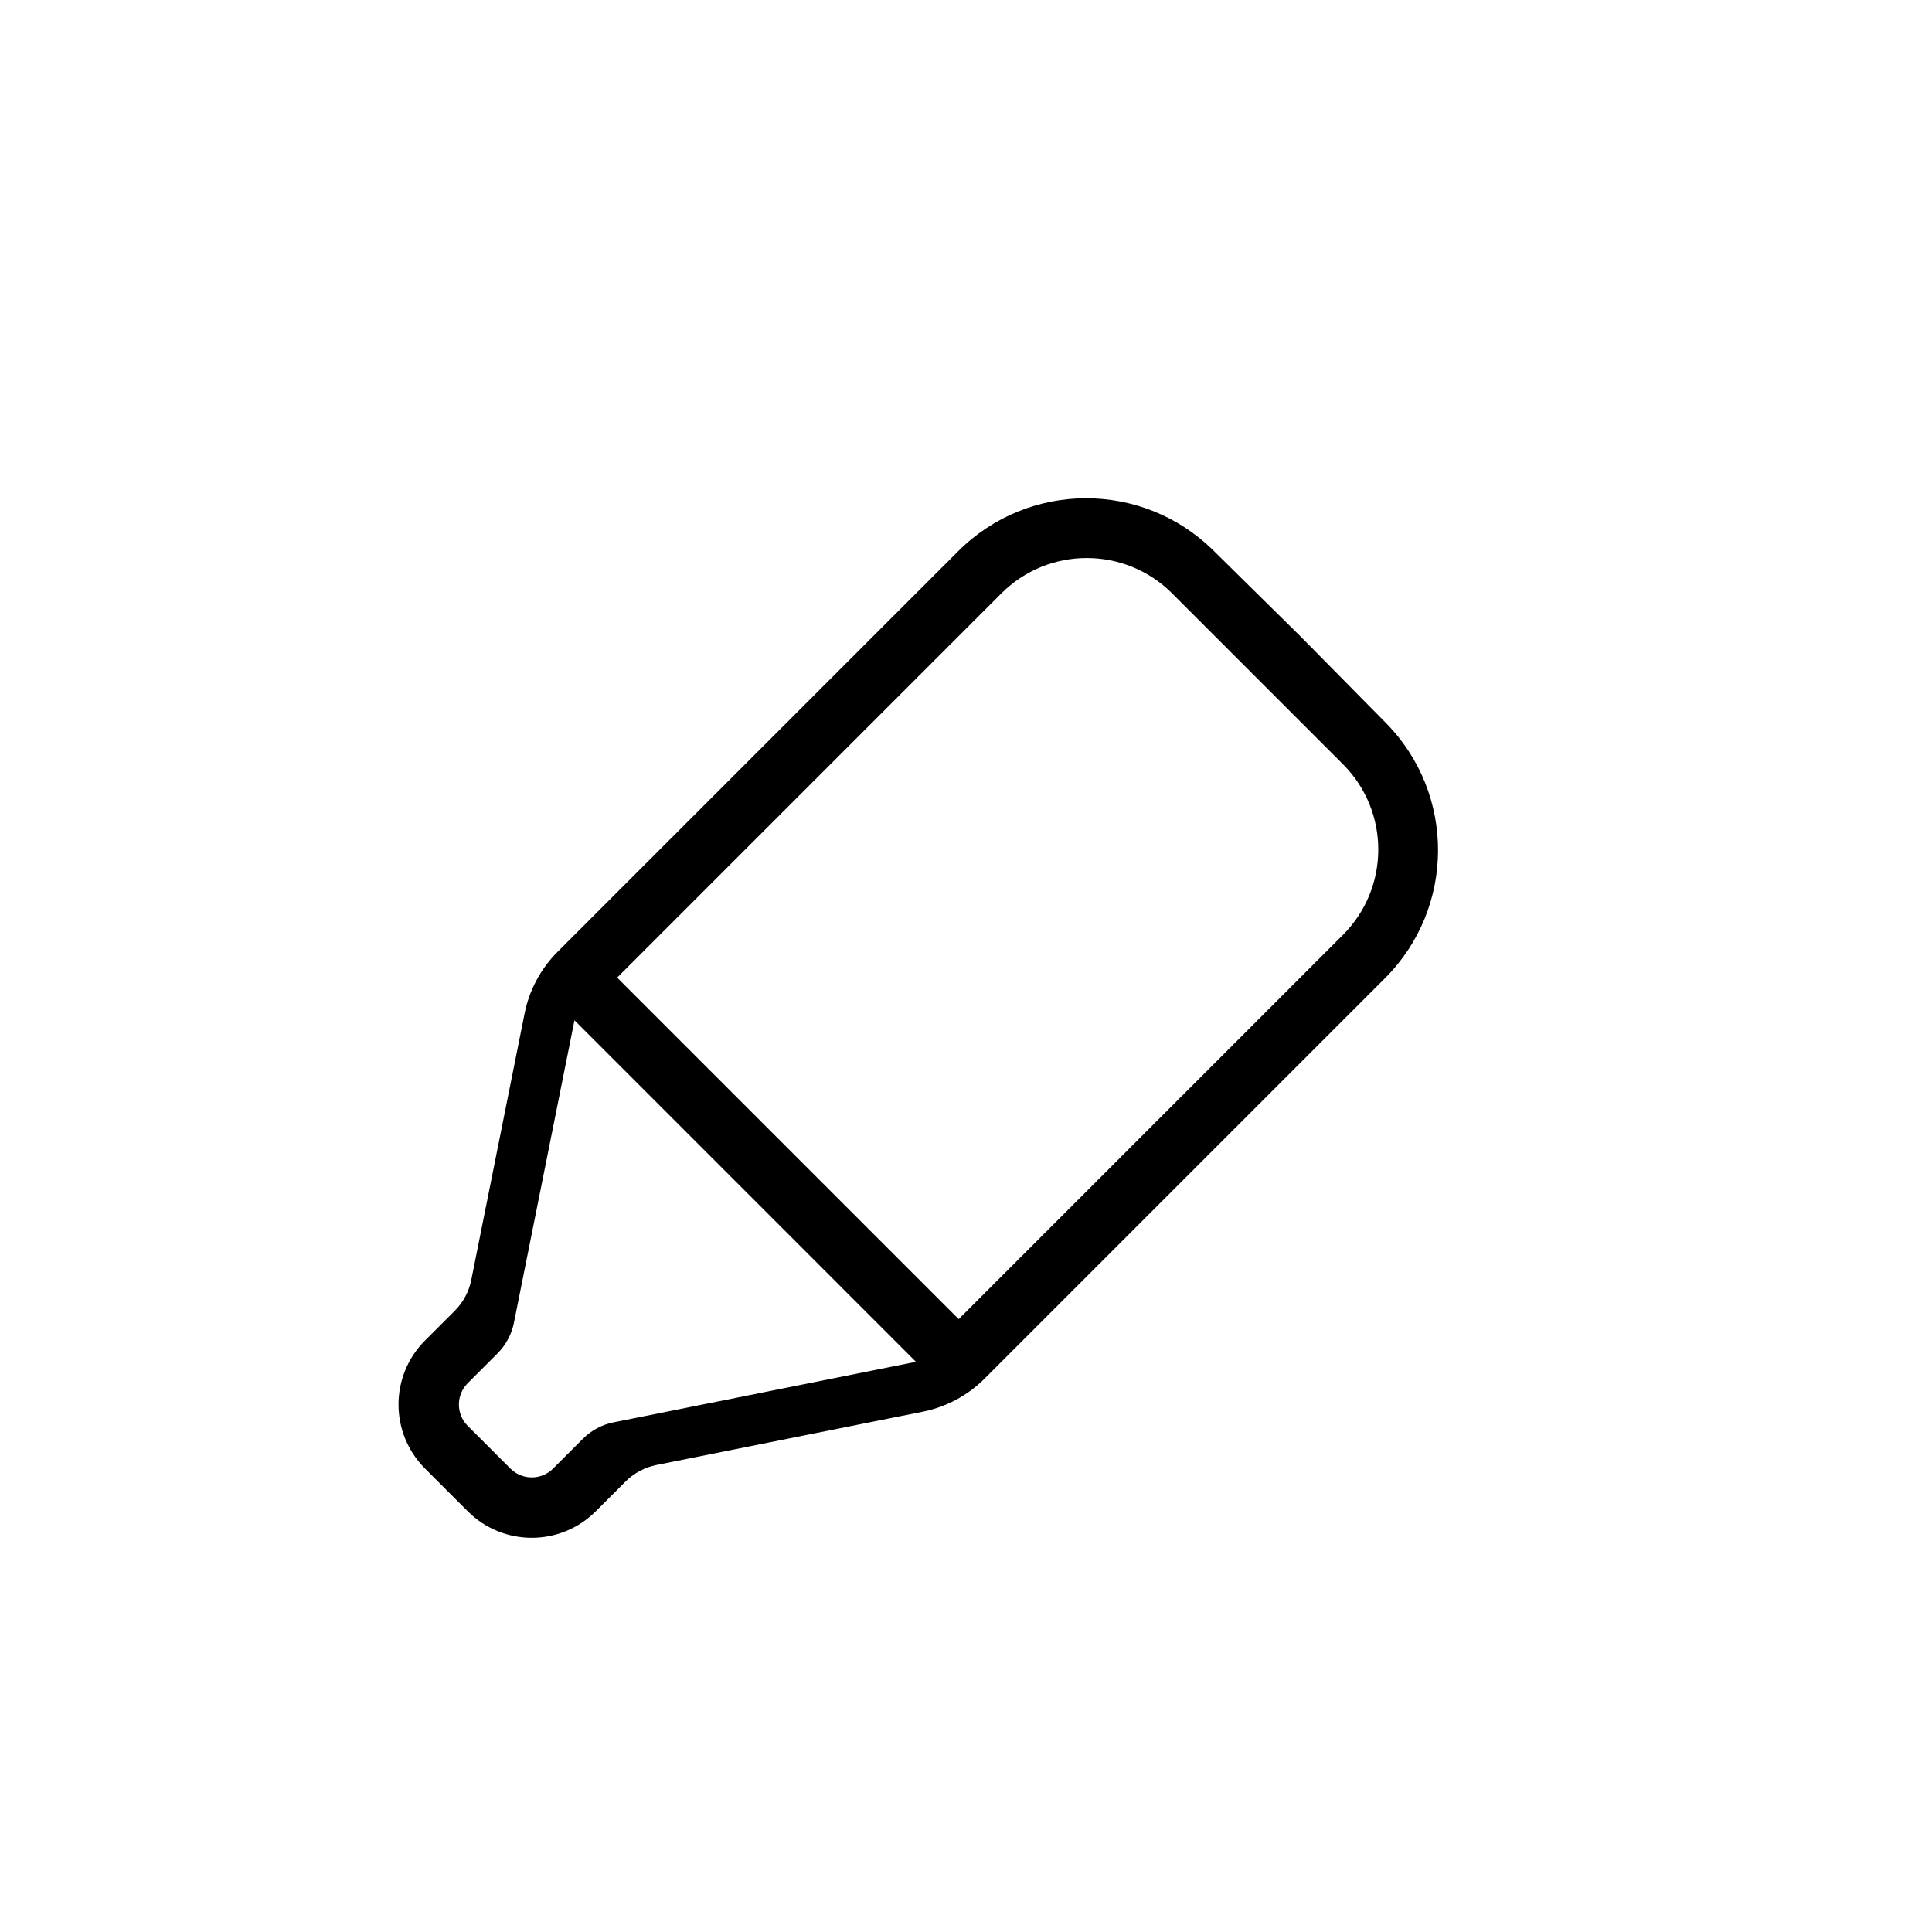 <svg width="32" height="32" viewBox="0 0 32 32" fill="none" xmlns="http://www.w3.org/2000/svg">
<g filter="url(#filter0_d_2399_5666)">
<path d="M23.666 11.272L22.252 9.838L20.799 8.405C19.234 6.861 16.716 6.87 15.162 8.424L8.529 15.057C8.11 15.476 7.824 16.009 7.708 16.59L6.826 21.003L6.333 21.496C5.356 22.472 5.356 24.055 6.333 25.031L7.04 25.738C8.016 26.715 9.599 26.715 10.575 25.738L11.068 25.245L15.481 24.363C16.062 24.247 16.595 23.961 17.014 23.542L23.647 16.909C25.202 15.355 25.21 12.837 23.666 11.272Z" fill="white"/>
</g>
<path fill-rule="evenodd" clip-rule="evenodd" d="M16.307 22.835L22.94 16.202C24.106 15.036 24.112 13.148 22.955 11.974L21.54 10.54L20.097 9.117C18.923 7.959 17.035 7.965 15.869 9.131L9.236 15.764C8.957 16.043 8.766 16.399 8.689 16.786L7.806 21.199C7.768 21.392 7.672 21.57 7.533 21.71L7.04 22.203C6.454 22.789 6.454 23.738 7.04 24.324L7.747 25.031C8.333 25.617 9.282 25.617 9.868 25.031L10.361 24.538C10.501 24.399 10.679 24.303 10.872 24.265L15.285 23.382C15.672 23.305 16.028 23.114 16.307 22.835ZM16.586 9.828C17.367 9.047 18.633 9.047 19.414 9.828L22.243 12.657C23.024 13.438 23.024 14.704 22.243 15.485L15.879 21.849L10.222 16.192L16.586 9.828ZM9.515 16.899L15.171 22.556L10.165 23.558C9.971 23.596 9.794 23.691 9.654 23.831L9.161 24.324C8.966 24.519 8.649 24.519 8.454 24.324L7.747 23.617C7.552 23.422 7.552 23.105 7.747 22.91L8.24 22.417C8.379 22.277 8.475 22.099 8.513 21.906L9.515 16.899Z" fill="black"/>
<defs>
<filter id="filter0_d_2399_5666" x="2.6" y="5.253" width="25.218" height="25.218" filterUnits="userSpaceOnUse" color-interpolation-filters="sRGB">
<feFlood flood-opacity="0" result="BackgroundImageFix"/>
<feColorMatrix in="SourceAlpha" type="matrix" values="0 0 0 0 0 0 0 0 0 0 0 0 0 0 0 0 0 0 127 0" result="hardAlpha"/>
<feOffset dy="1"/>
<feGaussianBlur stdDeviation="1.5"/>
<feColorMatrix type="matrix" values="0 0 0 0 0 0 0 0 0 0 0 0 0 0 0 0 0 0 0.35 0"/>
<feBlend mode="normal" in2="BackgroundImageFix" result="effect1_dropShadow_2399_5666"/>
<feBlend mode="normal" in="SourceGraphic" in2="effect1_dropShadow_2399_5666" result="shape"/>
</filter>
</defs>
</svg>
